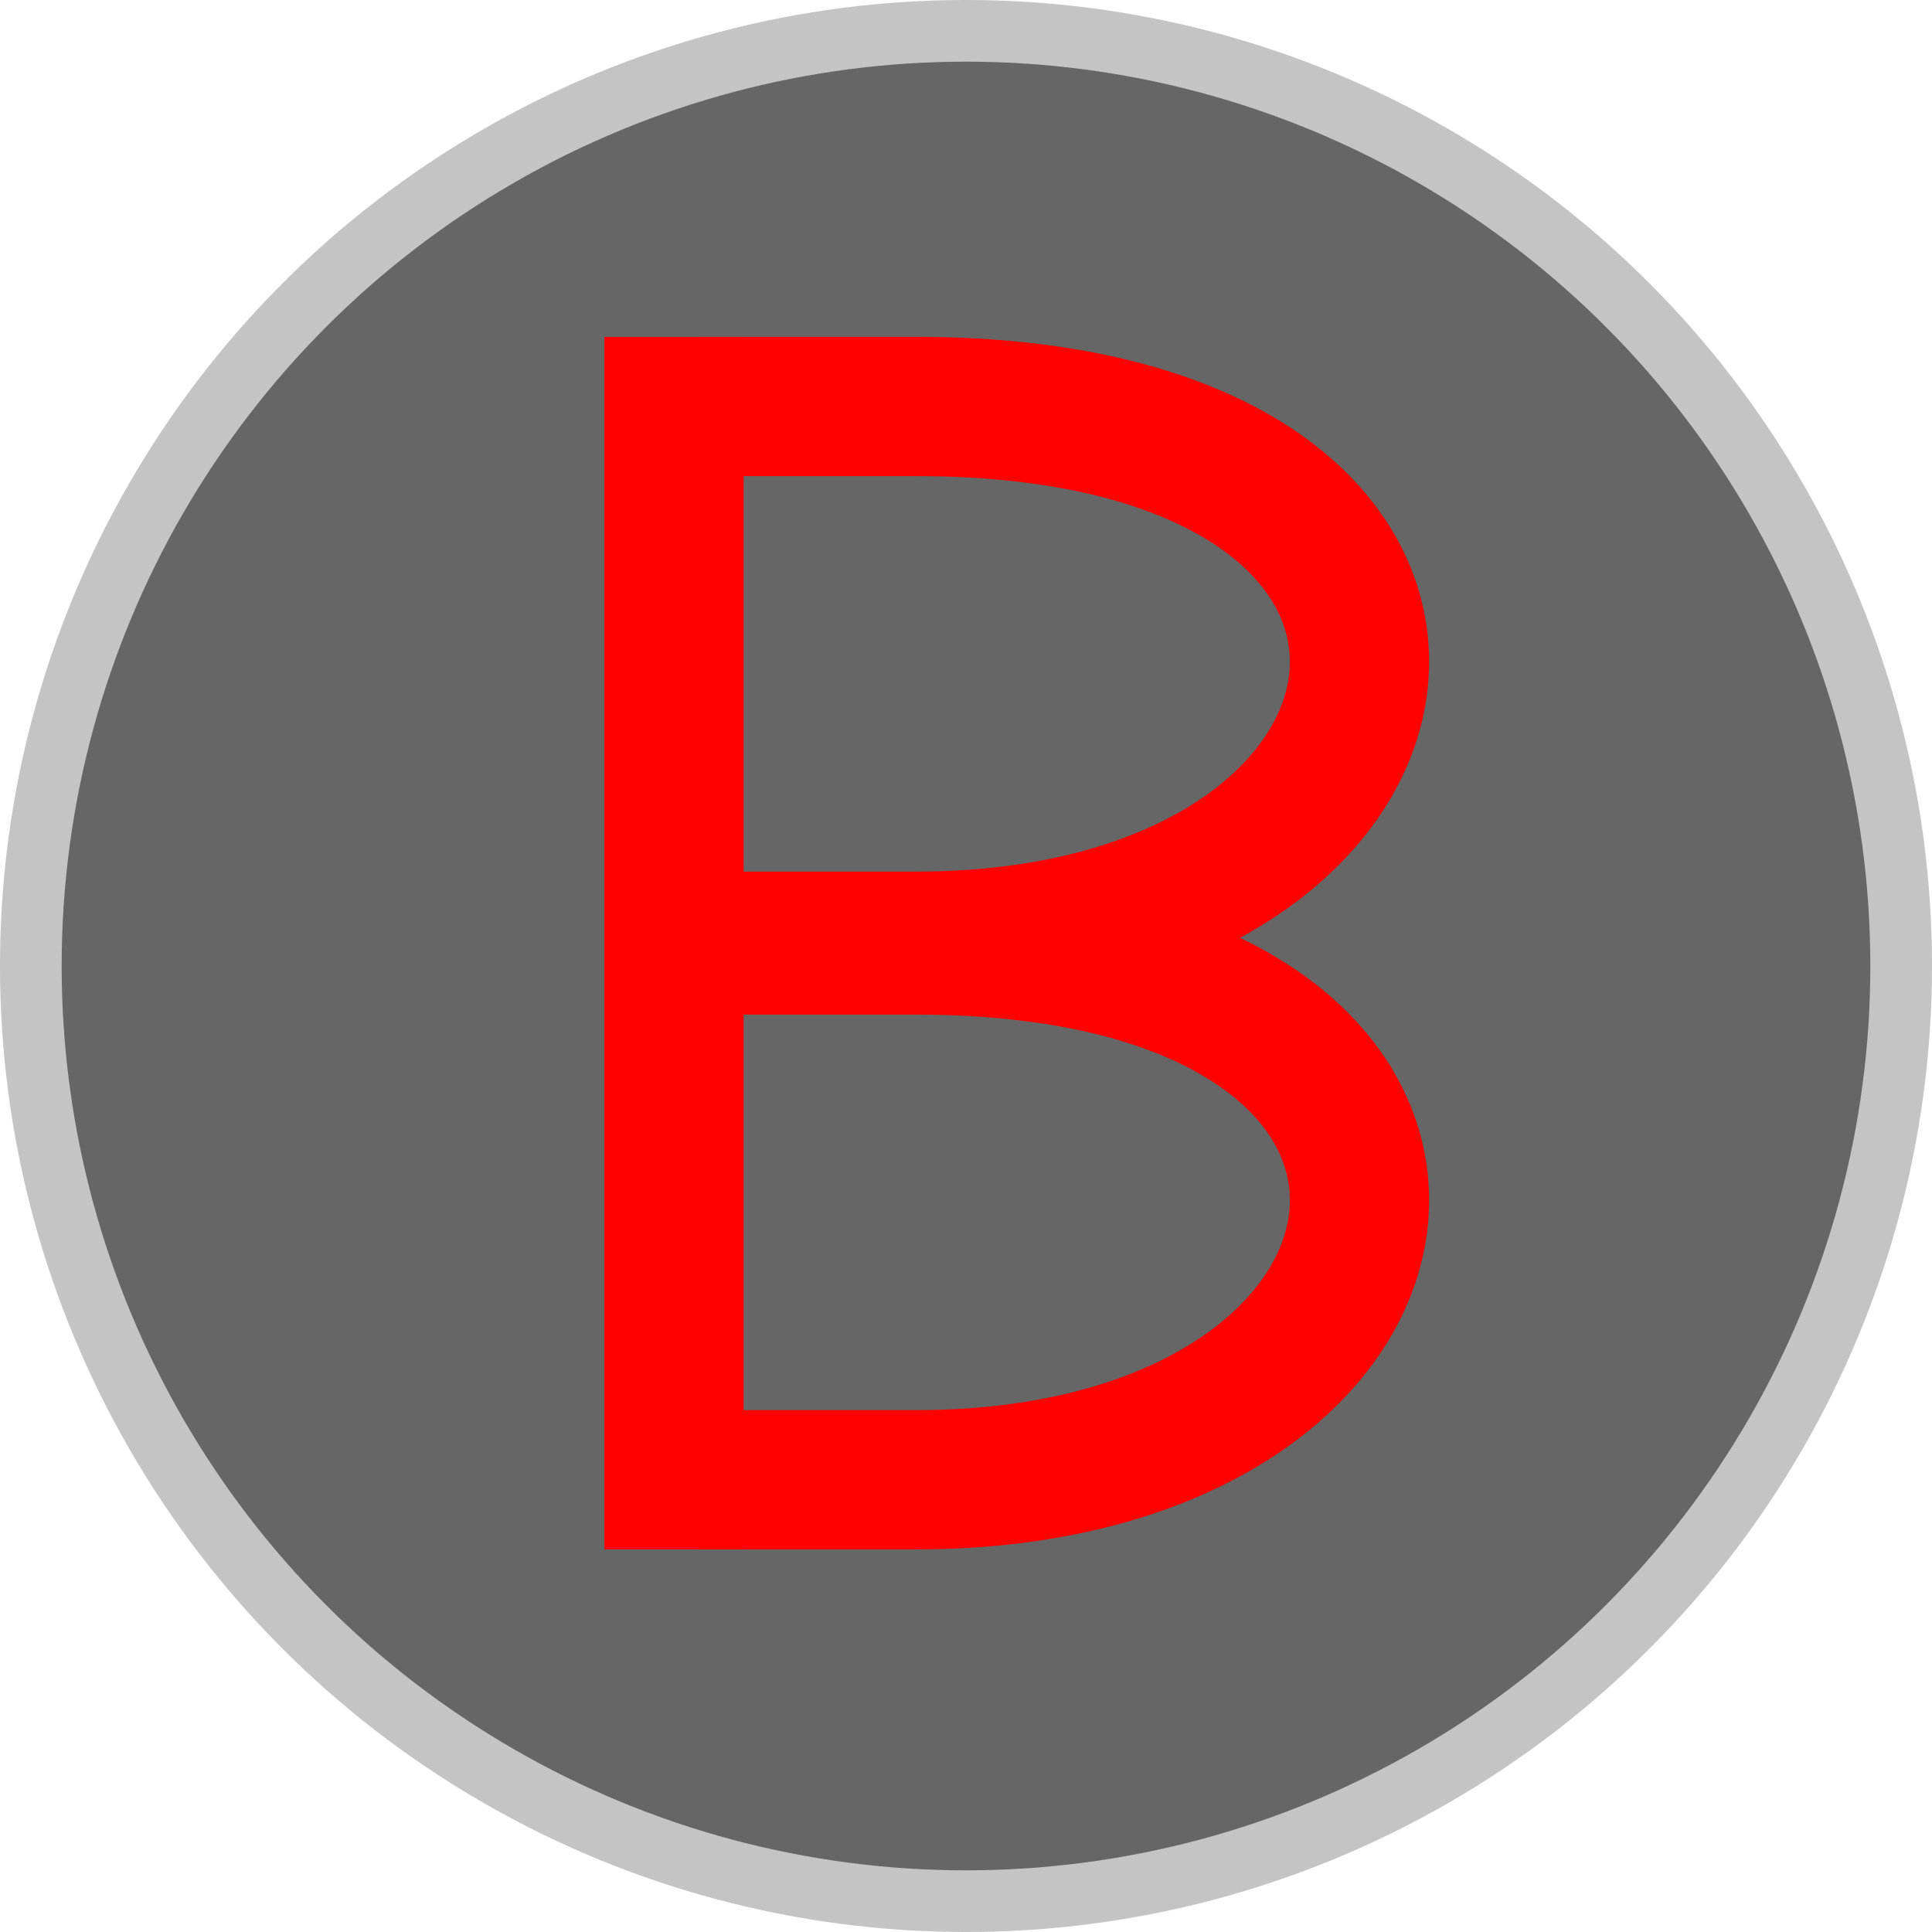 <?xml version="1.0" encoding="UTF-8" standalone="no"?>
<!-- Created with Inkscape (http://www.inkscape.org/) -->

<svg
   xmlns:dc="http://purl.org/dc/elements/1.1/"
   xmlns:cc="http://creativecommons.org/ns#"
   xmlns:rdf="http://www.w3.org/1999/02/22-rdf-syntax-ns#"
   xmlns:svg="http://www.w3.org/2000/svg"
   xmlns="http://www.w3.org/2000/svg"
   xmlns:sodipodi="http://sodipodi.sourceforge.net/DTD/sodipodi-0.dtd"
   xmlns:inkscape="http://www.inkscape.org/namespaces/inkscape"
   width="64"
   height="64"
   viewBox="0 0 64 64"
   id="svg2"
   version="1.1"
   inkscape:version="0.91 r13725"
   sodipodi:docname="B_OSI.svg">
  <defs
     id="defs4" />
  <sodipodi:namedview
     id="base"
     pagecolor="#ffffff"
     bordercolor="#666666"
     borderopacity="1.0"
     inkscape:pageopacity="0.0"
     inkscape:pageshadow="2"
     inkscape:zoom="3.959798"
     inkscape:cx="83.096433"
     inkscape:cy="15.346851"
     inkscape:document-units="px"
     inkscape:current-layer="layer1"
     showgrid="false"
     units="px"
     inkscape:window-width="1607"
     inkscape:window-height="1022"
     inkscape:window-x="720"
     inkscape:window-y="577"
     inkscape:window-maximized="0"
     fit-margin-top="0"
     fit-margin-left="0"
     fit-margin-right="0"
     fit-margin-bottom="0" />
  <g
     inkscape:label="Layer 1"
     inkscape:groupmode="layer"
     id="layer1"
     transform="translate(-242.932,-817.033)">
    <ellipse
       style="color:#000000;display:inline;overflow:visible;visibility:visible;opacity:1;fill:#666666;fill-opacity:1;fill-rule:evenodd;stroke:#c4c4c4;stroke-width:2.043;stroke-linecap:butt;stroke-linejoin:miter;stroke-miterlimit:4;stroke-dasharray:none;stroke-dashoffset:0;stroke-opacity:1;marker:none;enable-background:accumulate"
       id="path4170-0-8"
       cy="849.033"
       cx="274.932"
       rx="30.979"
       ry="30.979" />
    <g
       id="g4290"
       style="stroke:#ff0101;stroke-opacity:1"
       transform="matrix(1.538,0,0,1.538,-659.821,-262.574)">
      <path
         sodipodi:nodetypes="cc"
         inkscape:connector-curvature="0"
         id="path4254"
         d="m 601.483,709.212 0,26.114"
         style="fill:none;fill-rule:evenodd;stroke:#ff0101;stroke-width:3;stroke-linecap:butt;stroke-linejoin:miter;stroke-miterlimit:4;stroke-dasharray:none;stroke-opacity:1" />
      <path
         sodipodi:nodetypes="cccc"
         inkscape:connector-curvature="0"
         id="path4258"
         d="m 602,710.71 4.696,0 c 13.499,0 11.947,11.518 0,11.518 l -4.696,0"
         style="fill:none;fill-rule:evenodd;stroke:#ff0101;stroke-width:3;stroke-linecap:butt;stroke-linejoin:miter;stroke-miterlimit:4;stroke-dasharray:none;stroke-opacity:1" />
      <path
         sodipodi:nodetypes="cccc"
         inkscape:connector-curvature="0"
         id="path4258-6"
         d="m 602,722.309 4.696,0 c 13.499,0 11.947,11.518 0,11.518 l -4.696,0"
         style="fill:none;fill-rule:evenodd;stroke:#ff0101;stroke-width:3;stroke-linecap:butt;stroke-linejoin:miter;stroke-miterlimit:4;stroke-dasharray:none;stroke-opacity:1" />
    </g>
  </g>
</svg>
